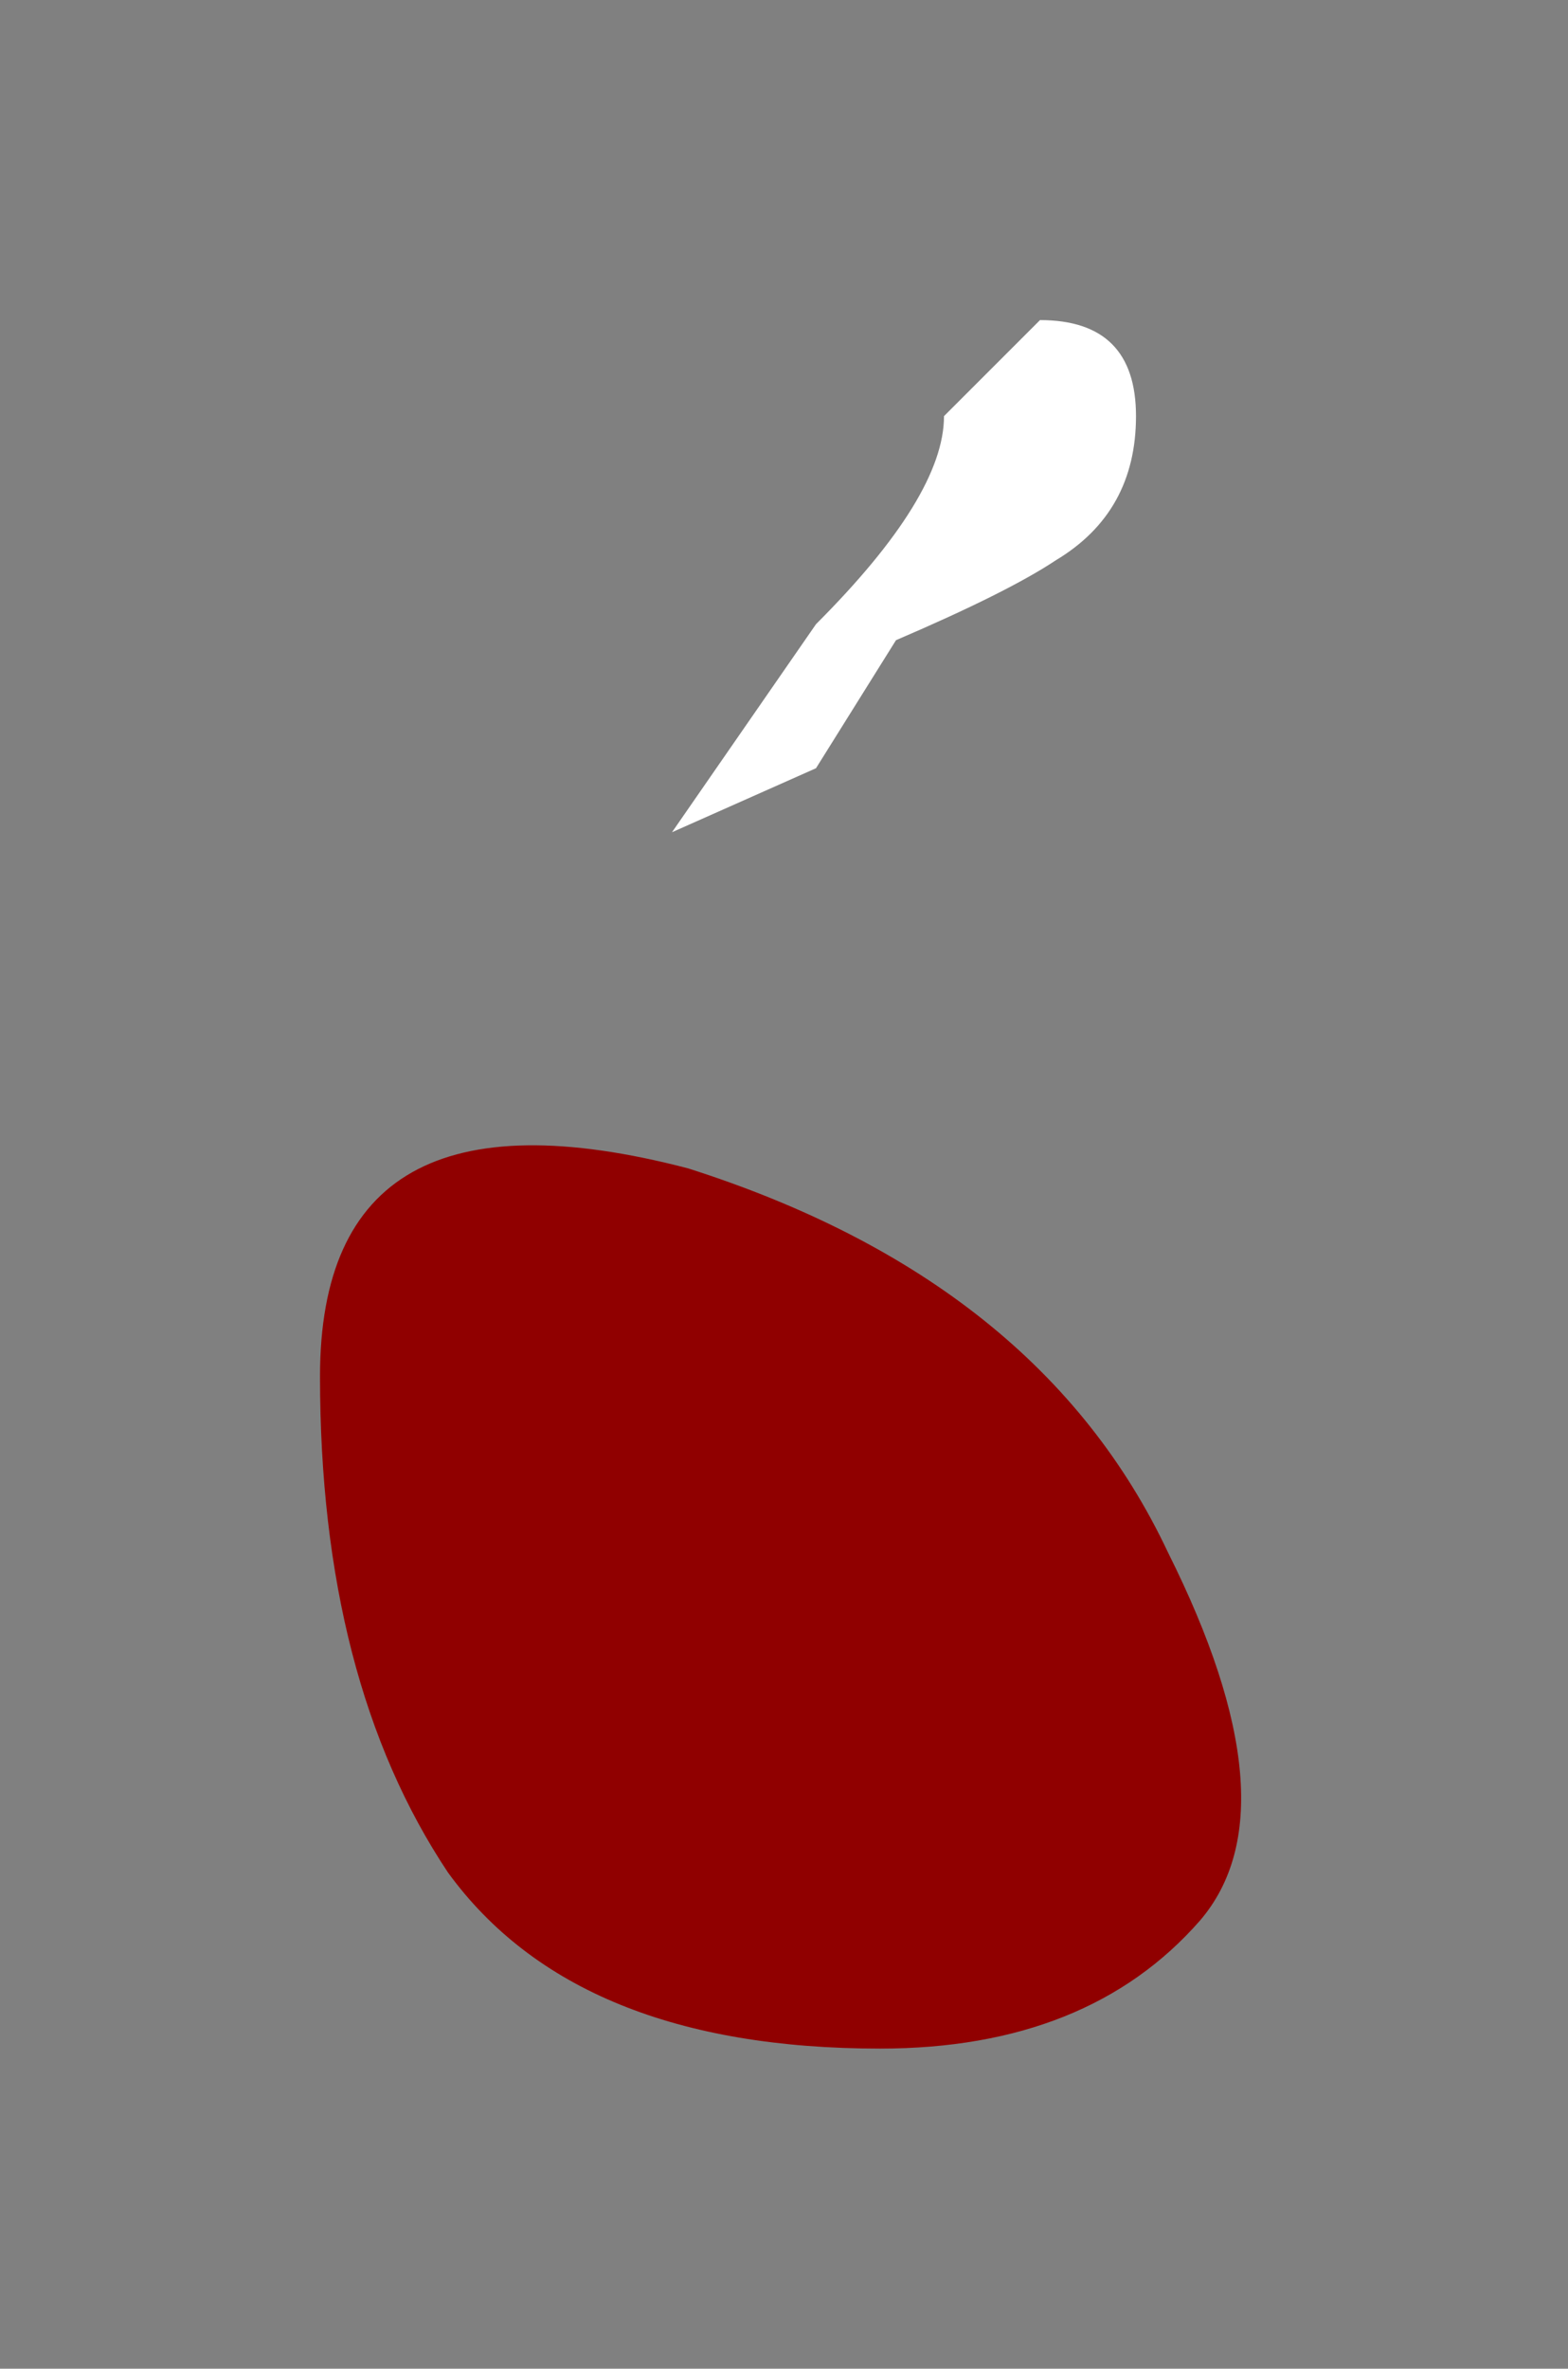 <?xml version="1.0" encoding="UTF-8" standalone="no"?>
<svg xmlns:xlink="http://www.w3.org/1999/xlink" height="7.4px" width="4.9px" xmlns="http://www.w3.org/2000/svg">
  <rect width="100%" height="100%" fill="#808080" stroke="none"/>
  <g transform="matrix(1.0, 0.0, 0.0, 1.0, 4.85, 2.2)">
    <path d="M-2.7 1.45 Q-1.6 1.8 -1.2 2.65 -0.8 3.45 -1.1 3.8 -1.45 4.2 -2.1 4.2 -3.05 4.2 -3.45 3.65 -3.85 3.05 -3.85 2.1 -3.85 1.15 -2.7 1.45" fill="#900000" fill-rule="evenodd" stroke="none"/>
    <path d="M-2.05 -0.2 L-2.3 0.2 -2.75 0.4 -2.3 -0.25 Q-1.9 -0.65 -1.9 -0.9 L-1.6 -1.2 Q-1.3 -1.2 -1.3 -0.9 -1.3 -0.6 -1.55 -0.45 -1.7 -0.35 -2.05 -0.2" fill="#ffffff" fill-rule="evenodd" stroke="none"/>
  </g>
</svg>